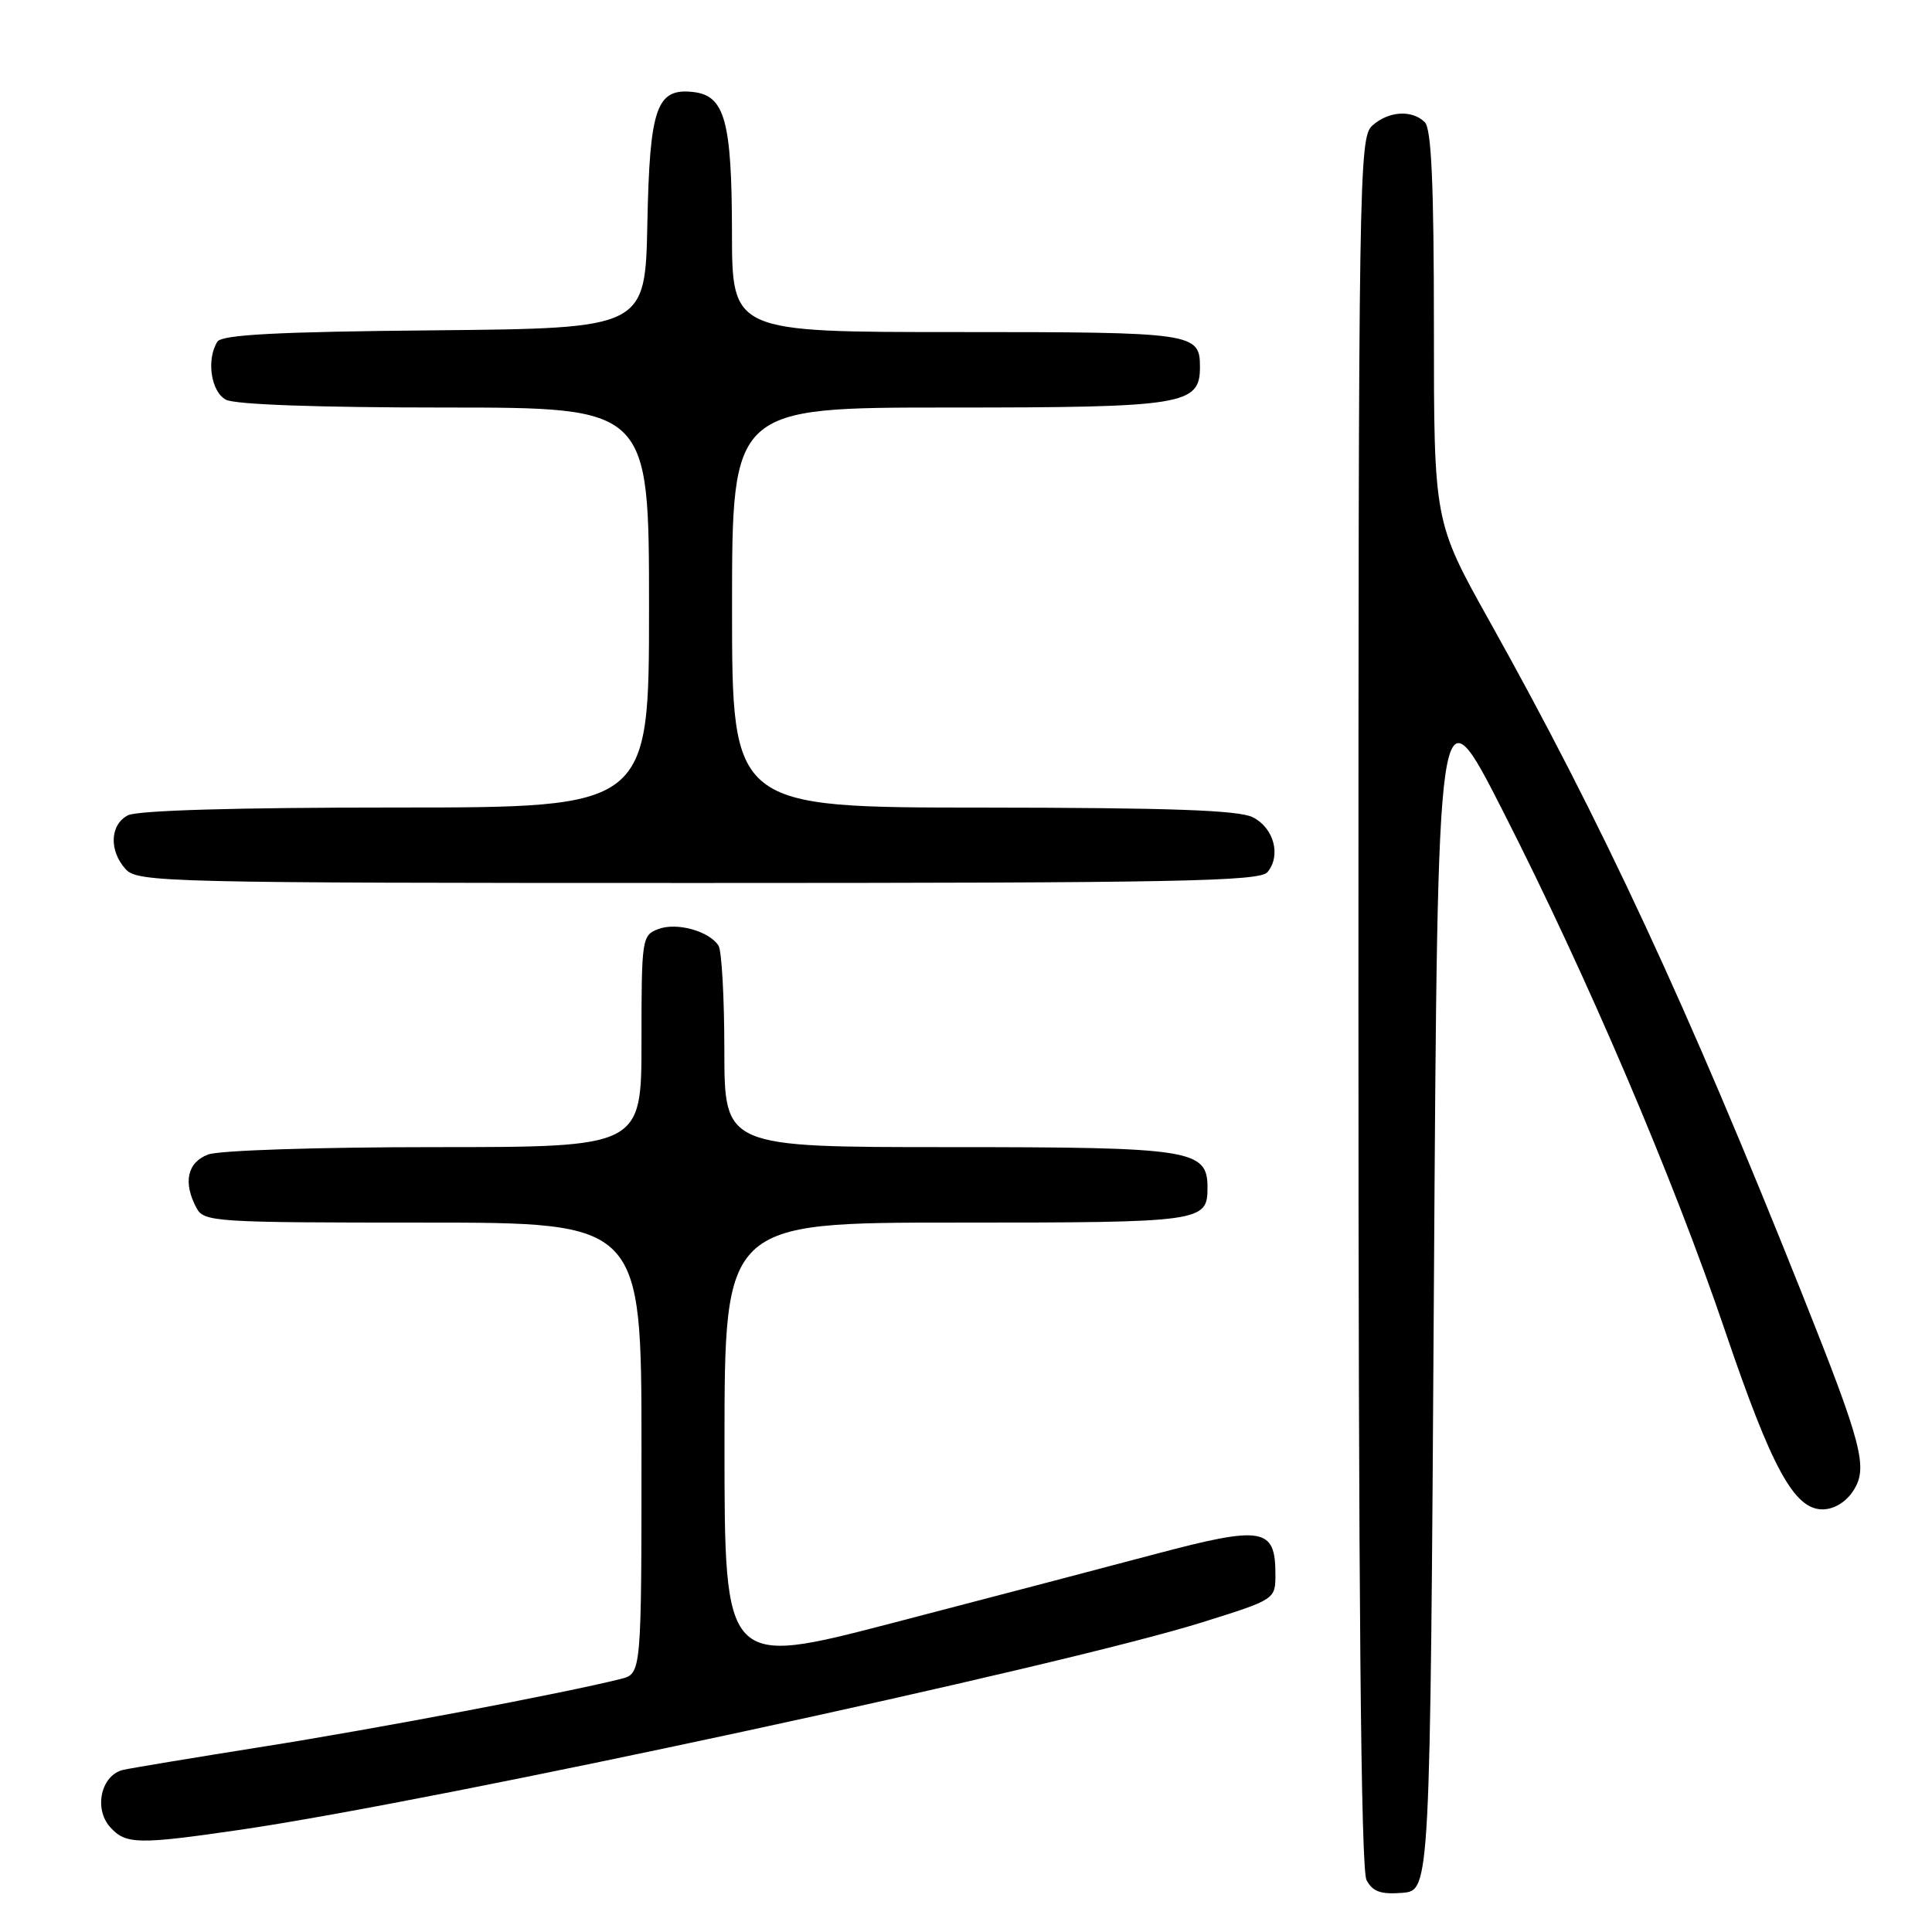 <?xml version="1.0" encoding="UTF-8" standalone="no"?>
<!DOCTYPE svg PUBLIC "-//W3C//DTD SVG 1.1//EN" "http://www.w3.org/Graphics/SVG/1.1/DTD/svg11.dtd" >
<svg xmlns="http://www.w3.org/2000/svg" xmlns:xlink="http://www.w3.org/1999/xlink" version="1.1" viewBox="0 0 256 256">
 <g >
 <path fill="currentColor"
d=" M 190.00 170.50 C 190.50 90.50 190.50 90.50 199.16 107.50 C 210.25 129.27 221.68 156.01 228.61 176.43 C 234.77 194.56 237.74 200.00 241.49 200.00 C 242.99 200.00 244.57 199.06 245.54 197.58 C 247.57 194.49 246.82 191.59 238.81 171.50 C 223.58 133.30 212.27 108.96 197.37 82.31 C 190.00 69.12 190.00 69.12 190.00 43.26 C 190.00 24.48 189.67 17.07 188.80 16.20 C 187.11 14.51 183.98 14.71 181.83 16.65 C 180.08 18.24 180.00 23.15 180.00 132.72 C 180.00 211.76 180.33 247.75 181.07 249.12 C 181.89 250.66 182.97 251.04 185.82 250.81 C 189.50 250.50 189.50 250.50 190.00 170.50 Z  M 31.87 242.45 C 57.98 238.63 140.55 220.82 159.25 214.98 C 169.00 211.93 169.00 211.93 169.00 208.59 C 169.00 202.42 167.33 202.14 153.13 205.91 C 146.18 207.76 130.49 211.87 118.25 215.06 C 96.00 220.85 96.00 220.85 96.00 191.42 C 96.00 162.00 96.00 162.00 126.80 162.00 C 159.34 162.00 160.00 161.91 160.00 157.36 C 160.00 152.32 157.96 152.00 125.78 152.00 C 96.00 152.00 96.00 152.00 95.98 139.25 C 95.98 132.24 95.63 125.97 95.21 125.31 C 93.99 123.38 89.69 122.18 87.25 123.10 C 85.06 123.91 85.00 124.33 85.00 137.97 C 85.00 152.00 85.00 152.00 57.57 152.00 C 42.16 152.00 29.01 152.43 27.57 152.98 C 24.81 154.02 24.23 156.70 26.04 160.07 C 27.02 161.91 28.42 162.00 56.04 162.00 C 85.00 162.00 85.00 162.00 85.00 191.89 C 85.00 221.78 85.00 221.78 82.25 222.47 C 74.85 224.33 49.73 229.09 35.00 231.42 C 25.93 232.86 17.54 234.25 16.36 234.51 C 13.41 235.16 12.37 239.65 14.61 242.12 C 16.67 244.40 18.29 244.43 31.87 242.45 Z  M 167.95 115.56 C 169.78 113.36 168.80 109.70 166.00 108.29 C 164.14 107.35 154.98 107.03 130.25 107.01 C 97.00 107.00 97.00 107.00 97.00 80.50 C 97.00 54.00 97.00 54.00 125.78 54.00 C 156.88 54.00 159.00 53.66 159.00 48.64 C 159.00 44.10 158.28 44.00 126.80 44.00 C 97.00 44.00 97.00 44.00 96.99 30.75 C 96.97 16.08 96.04 12.69 91.92 12.20 C 86.99 11.62 86.09 14.18 85.78 29.55 C 85.50 43.50 85.50 43.50 57.55 43.77 C 36.72 43.96 29.40 44.35 28.81 45.27 C 27.32 47.62 27.95 51.90 29.93 52.96 C 31.13 53.61 42.19 54.00 58.93 54.00 C 86.00 54.00 86.00 54.00 86.00 80.50 C 86.00 107.00 86.00 107.00 52.43 107.00 C 31.21 107.00 18.16 107.38 16.93 108.04 C 14.56 109.30 14.43 112.71 16.65 115.17 C 18.23 116.91 21.90 117.00 92.53 117.00 C 156.03 117.00 166.93 116.79 167.95 115.56 Z "/>
</g>
</svg>